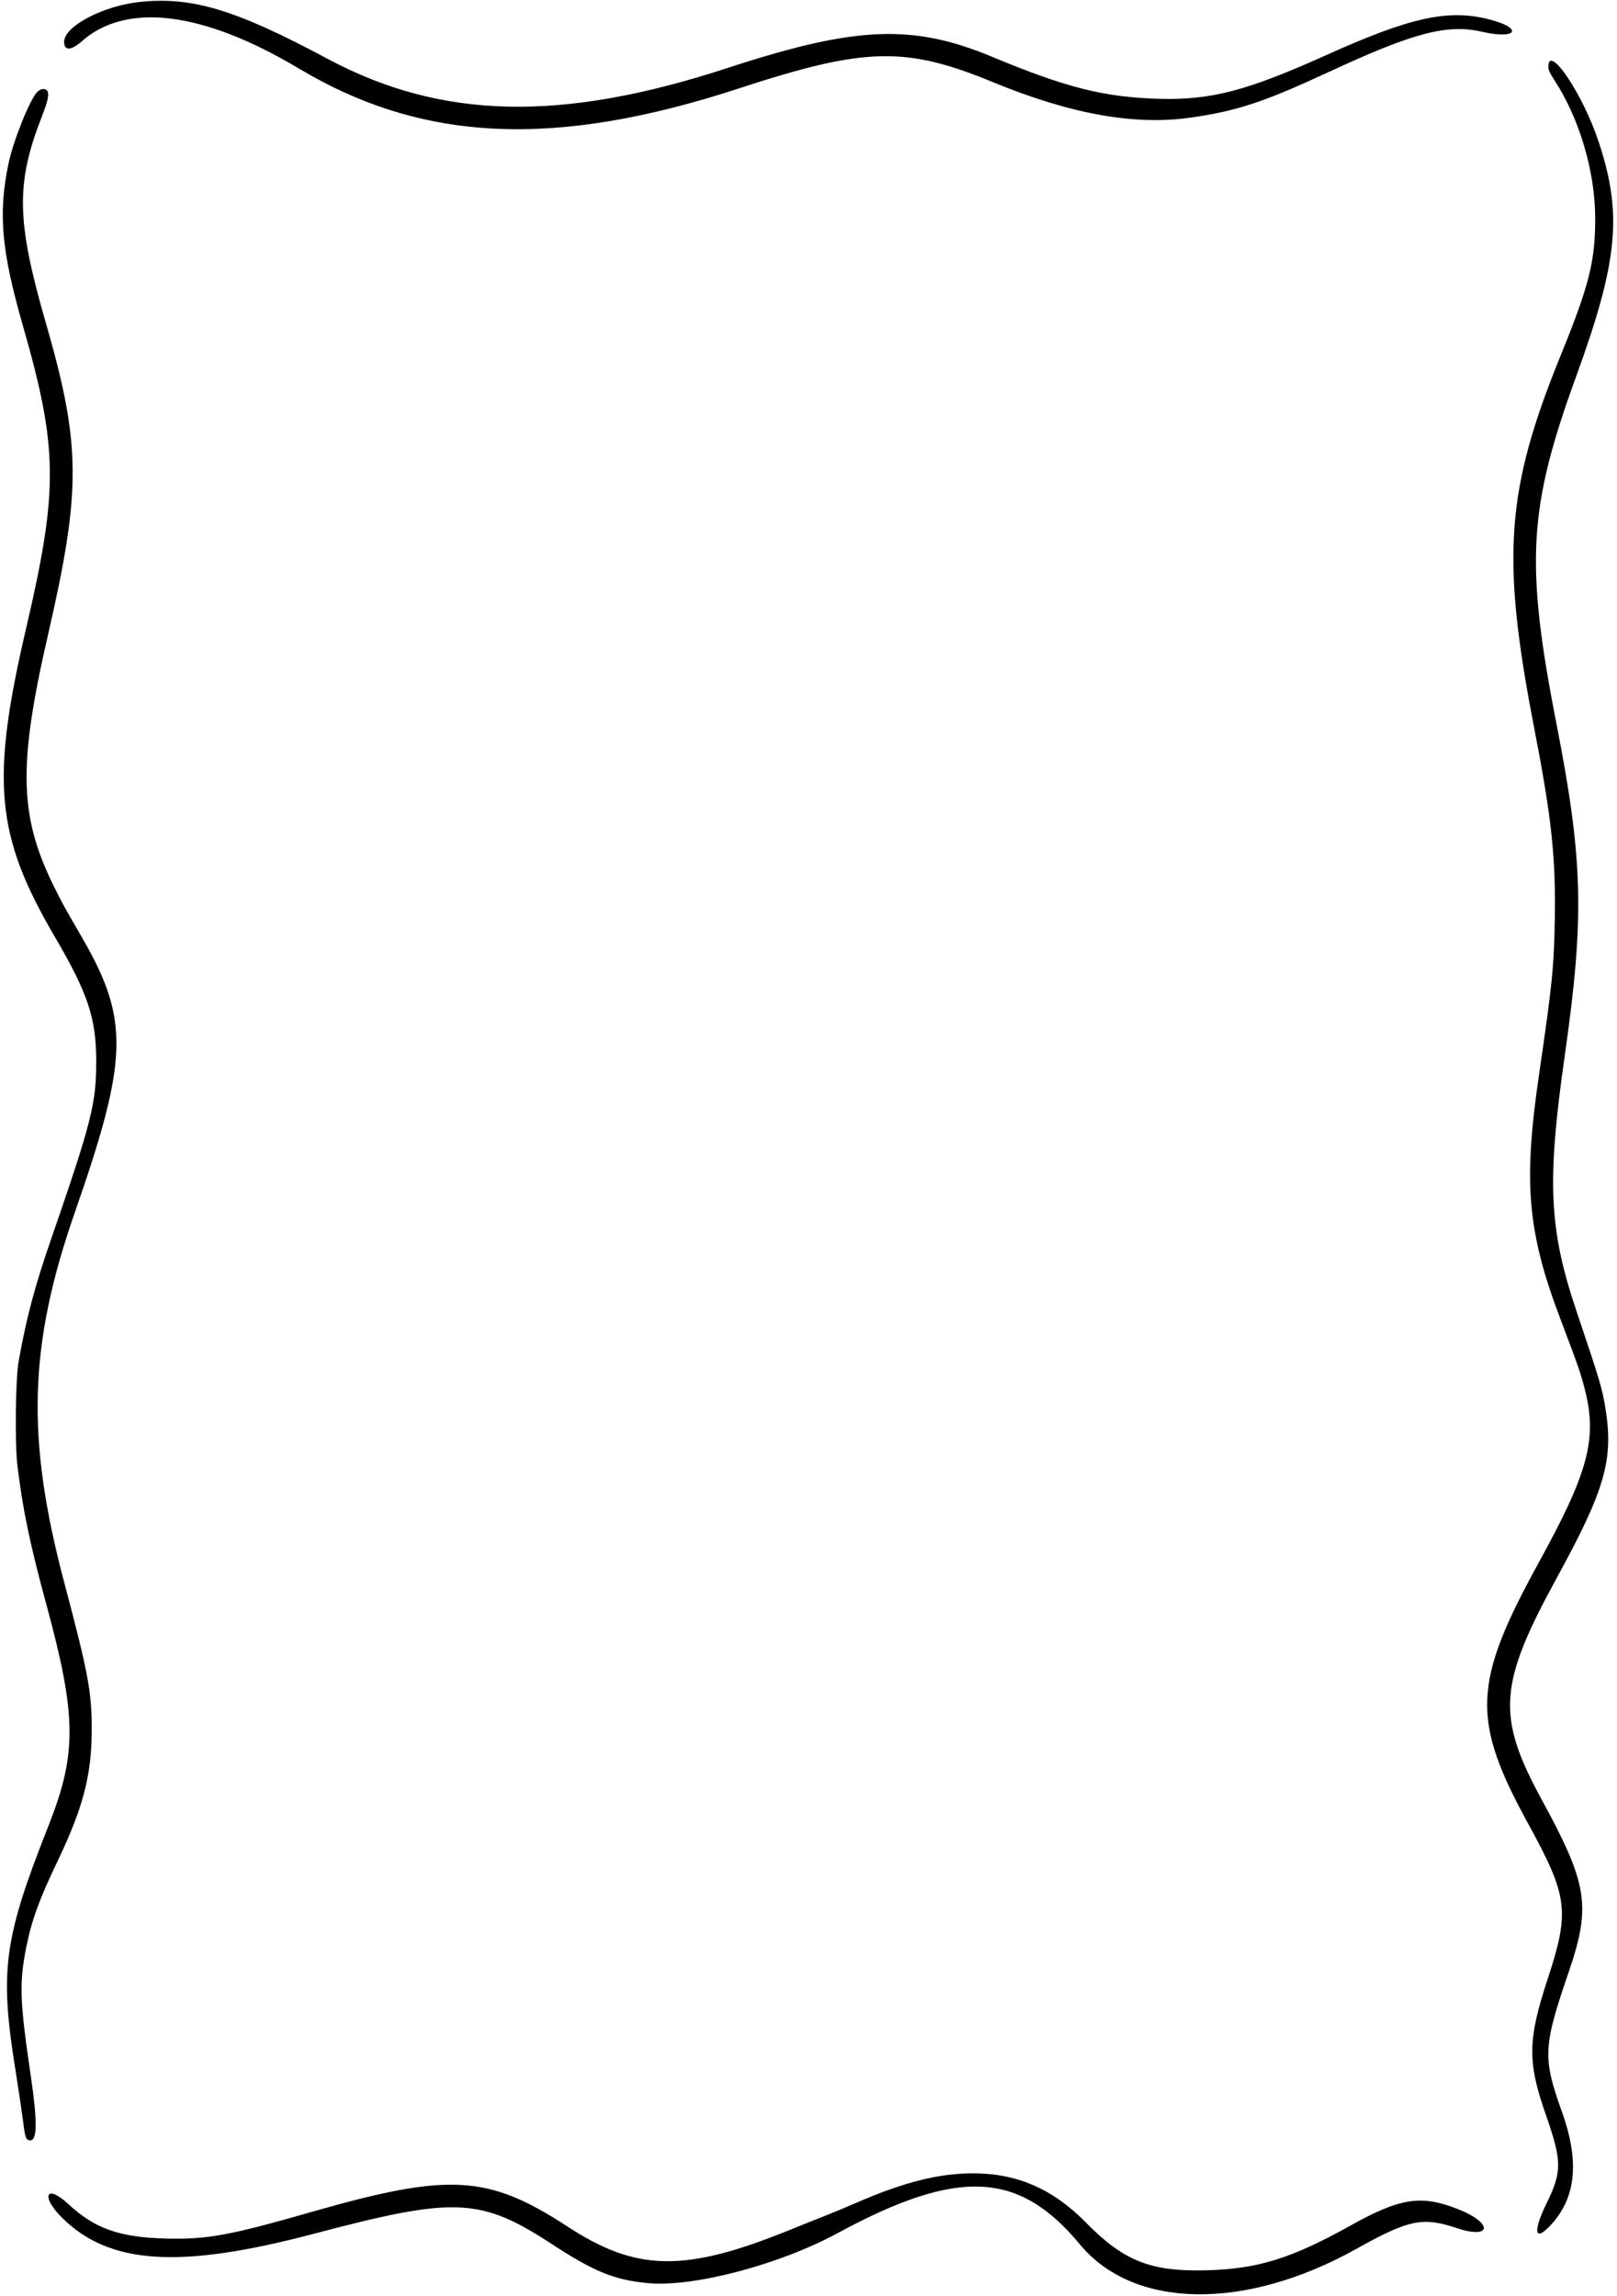 <svg width="377" height="535" viewBox="0 0 377 535" fill="none" xmlns="http://www.w3.org/2000/svg">
<path d="M32.71 0.439C24.105 1.31 14.945 6.114 14.945 9.757C14.945 11.868 16.608 11.816 19.063 9.625C29.489 0.412 47.386 2.656 69.716 15.986C98.594 33.222 129.477 34.595 172.264 20.605C201.722 10.971 211.092 10.733 231.522 19.154C249.683 26.623 264.596 29.29 277.715 27.389C288.432 25.858 294.714 23.773 309.786 16.778C329.636 7.566 337.449 5.533 345.552 7.407C353.761 9.281 355.266 6.563 347.162 4.504C337.581 2.075 328.844 4.002 309.152 12.871C290.781 21.133 282.466 23.324 270.456 23.034C257.575 22.691 248.653 20.473 231.391 13.267C212.782 5.507 199.557 6.061 169.756 15.801C130.902 28.524 102.922 27.89 76.447 13.742C54.988 2.26 44.904 -0.802 32.71 0.439Z" fill="black"/>
<path d="M360.987 15.594C360.987 16.254 361.383 17.098 362.412 18.682C368.272 27.709 371.888 39.904 371.915 50.832C371.941 60.81 370.516 66.511 363.89 82.771C351.062 114.287 349.953 129.782 357.714 169.745C361.752 190.571 362.755 199.81 362.491 214.433C362.307 225.282 361.911 229.347 358.77 250.78C355.127 275.75 356.13 287.127 363.785 307.32C368.114 318.749 368.536 319.99 369.565 324.028C372.39 335.352 370.304 343.112 358.875 363.912C343.302 392.208 342.958 400.681 356.368 425.124C365.58 441.912 366.002 445.422 360.881 461.022C356.156 475.355 356.077 480.449 360.459 492.961C364.181 503.651 364.207 506.053 360.564 513.47C357.529 519.7 357.714 522.366 360.987 519.093C367.401 512.679 368.43 504.047 364.181 492.169C359.641 479.526 359.773 476.965 365.685 459.702C370.991 444.234 370.225 439.166 359.561 419.581C348.818 399.916 349.32 392.604 363.019 367.581C374.237 347.098 376.217 340.13 374.317 328.251C373.525 323.447 373.05 321.837 367.639 305.789C361.119 286.546 360.617 275.434 364.814 246.029C369.433 213.773 369.09 200.364 362.94 168.953C355.576 131.286 356.262 118.511 367.454 87.786C377.247 60.889 378.302 49.935 372.759 33.147C369.117 22.034 360.987 9.919 360.987 15.594Z" fill="black"/>
<path d="M8.711 21.398C6.969 23.14 3.089 32.775 1.98 38.133C-0.448 49.747 0.317 58.405 5.332 75.879C13.541 104.492 13.647 114.021 6.098 146.382C-2.217 181.99 -1.029 194.687 12.723 218.205C20.51 231.482 22.437 237.263 22.437 247.346C22.437 257.165 21.355 261.468 11.905 288.787C8.051 299.953 6.203 306.895 4.356 317.163C3.617 321.201 3.432 336.353 4.065 341.579C5.306 351.741 6.969 359.818 10.849 374.046C17.87 399.887 17.95 408.624 11.351 425.333C0.792 452.019 -0.158 459.251 3.722 483.139C4.356 487.178 5.068 491.929 5.306 493.75C5.834 498.159 6.045 498.766 7.048 498.766C8.711 498.766 8.737 494.331 7.154 483.588C4.593 466.193 4.461 462.208 6.124 453.761C7.338 447.611 9.186 442.516 13.489 433.568C19.349 421.32 21.355 413.666 21.381 403.345C21.407 394.291 20.642 390.121 14.94 368.635C6.045 335.033 6.679 313.388 17.474 282.452C29.986 246.581 30.197 237.58 19.032 218.311C14.808 211.026 14.703 210.814 12.829 207.093C4.435 190.331 4.118 178.612 11.245 147.702C18.979 114.047 18.9 103.648 10.611 74.982C3.828 51.41 3.669 42.753 9.767 27.126C11.245 23.352 11.562 21.689 10.928 21.055C10.4 20.527 9.424 20.686 8.711 21.398Z" fill="black"/>
<path d="M220.825 506.845C215.123 507.558 208.234 509.617 201.028 512.732C198.626 513.787 194.772 515.398 192.449 516.321C190.126 517.219 186.325 518.75 184.002 519.7C159.586 529.572 148.447 529.387 132.32 518.855C113.816 506.793 104.789 506.265 73.008 515.345C53.502 520.941 48.355 521.891 38.694 521.653C27.819 521.363 22.117 519.357 15.914 513.603C10.714 508.772 9.421 511.834 14.515 516.849C25.575 527.751 41.941 528.78 73.14 520.545C106.188 511.808 112.021 512.072 128.835 523.052C138.628 529.44 143.353 531.341 151.245 532.053C161.856 532.977 181.653 527.751 195.247 520.413C223.385 505.182 237.533 505.842 251.787 523.026C264.272 538.098 290.166 538.547 316.087 524.135C328.519 517.193 331.66 516.559 339.685 519.225C347.788 521.917 348.131 518.064 340.107 514.87C331.396 511.385 326.54 512.125 314.873 518.618C301.147 526.273 293.281 528.727 281.403 529.044C268.311 529.414 262.028 526.933 253.159 517.905C244.079 508.667 233.996 505.209 220.825 506.845Z" fill="black"/>
</svg>
